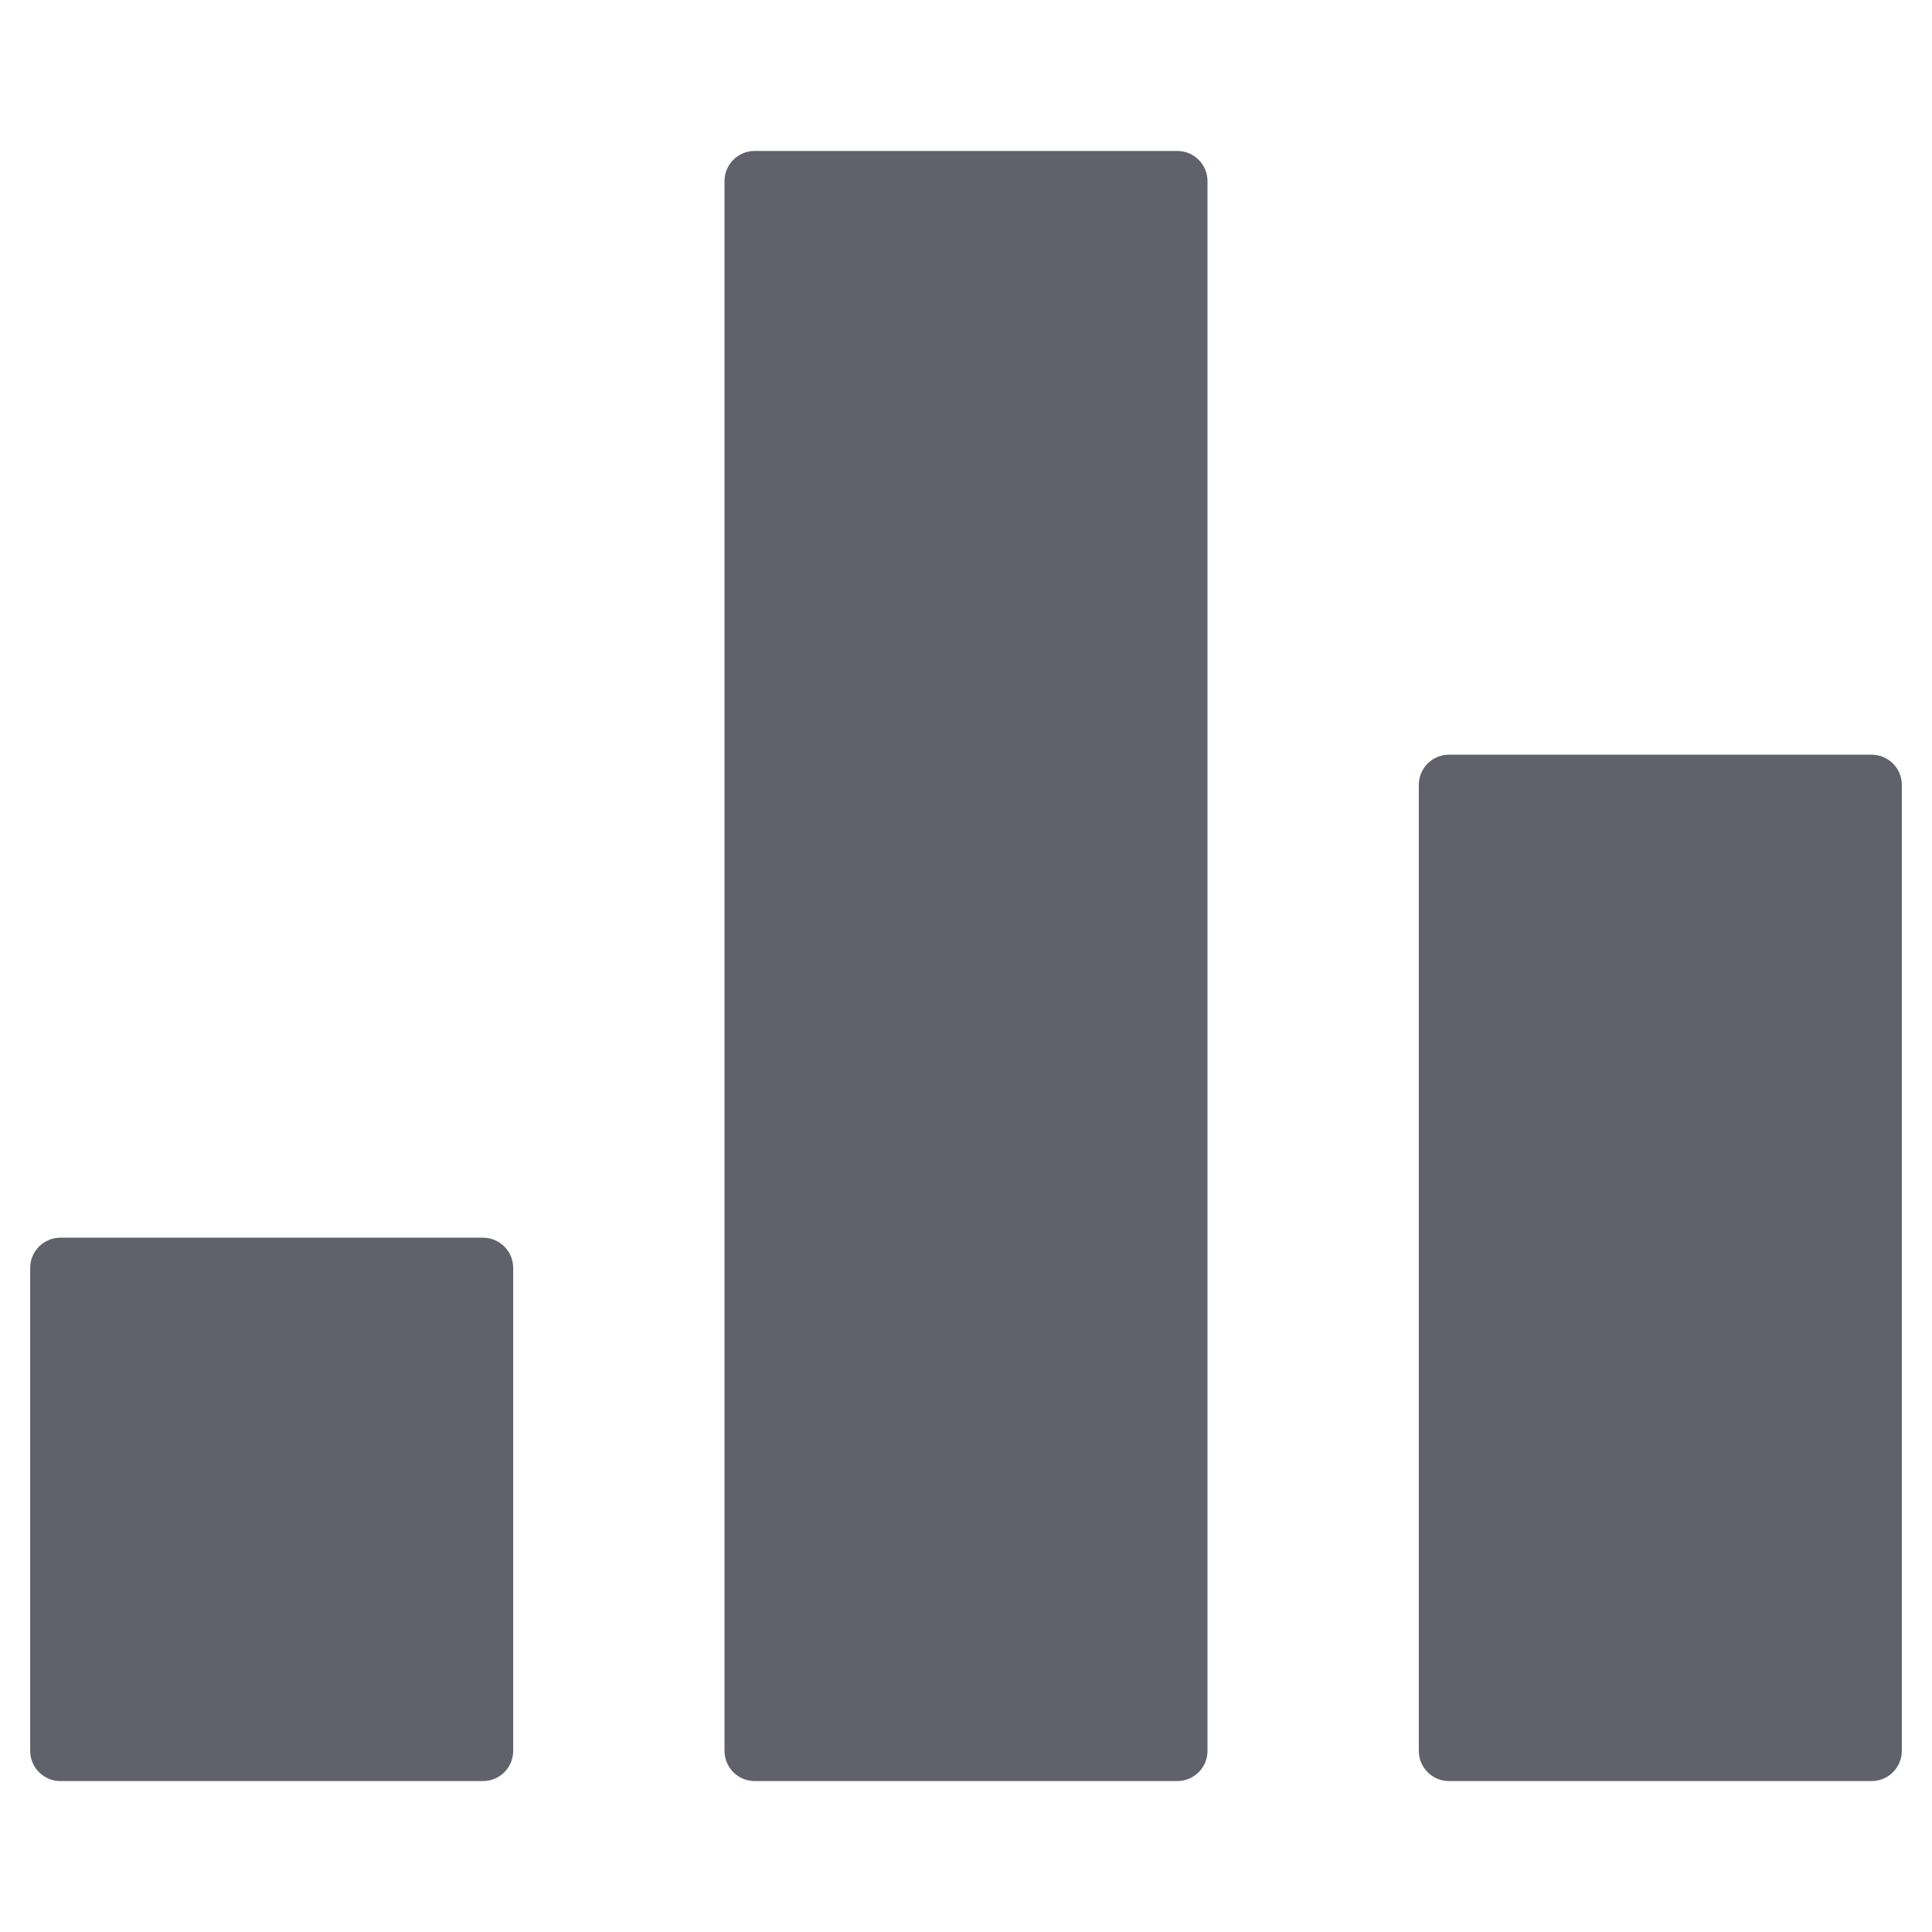 <svg xmlns="http://www.w3.org/2000/svg" height="64" width="64" viewBox="0 0 64 64"><title>chart bar 32 3</title><g fill="#61616b" class="nc-icon-wrapper"><path data-color="color-2" fill="#61616b" d="M39,5H25c-0.552,0-1,0.448-1,1v52c0,0.552,0.448,1,1,1h14c0.552,0,1-0.448,1-1V6 C40,5.448,39.552,5,39,5z"></path> <path fill="#61616b" d="M16,41H2c-0.552,0-1,0.448-1,1v16c0,0.552,0.448,1,1,1h14c0.552,0,1-0.448,1-1V42C17,41.448,16.552,41,16,41 z"></path> <path fill="#61616b" d="M62,25H48c-0.552,0-1,0.448-1,1v32c0,0.552,0.448,1,1,1h14c0.552,0,1-0.448,1-1V26 C63,25.448,62.552,25,62,25z"></path></g></svg>